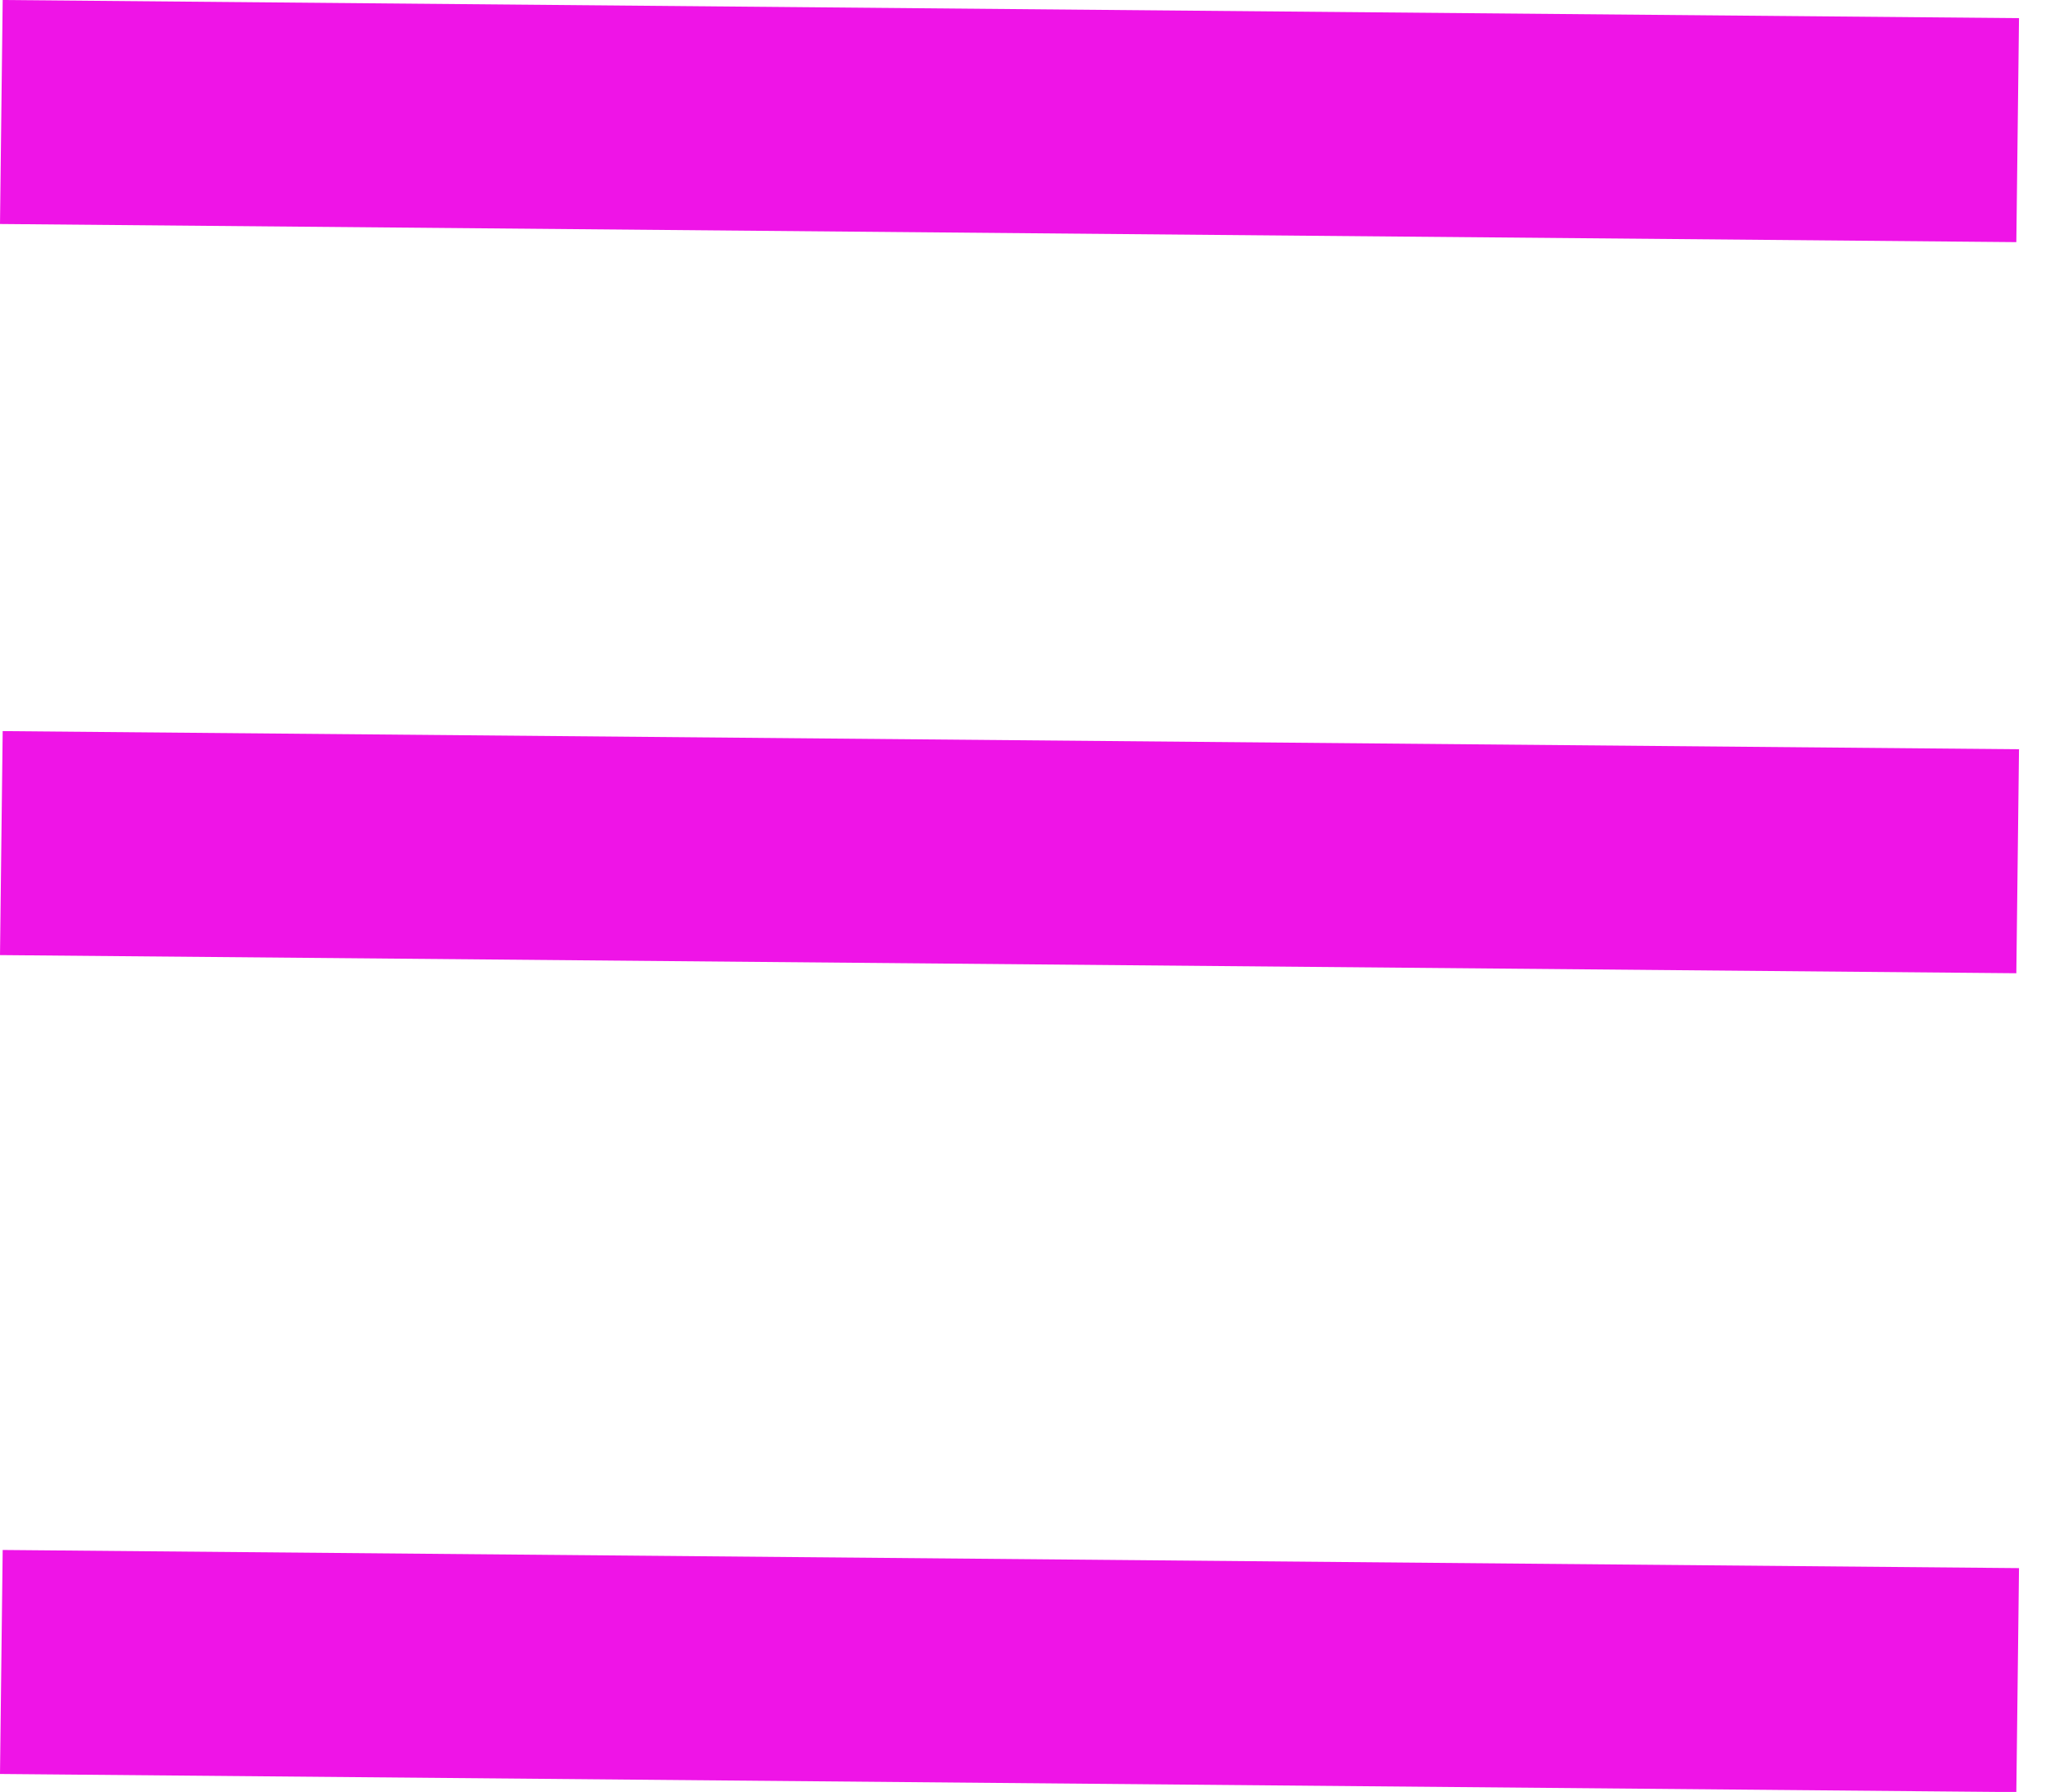 <svg width="46" height="40" viewBox="0 0 46 40" fill="none" xmlns="http://www.w3.org/2000/svg">
<line y1="-2.5" x2="45.003" y2="-2.5" transform="matrix(1 0.009 -0.012 1 0 39.599)" stroke="#EF14E7" stroke-width="5"/>
<line y1="-2.5" x2="45.003" y2="-2.5" transform="matrix(1 0.009 -0.012 1 0 5)" stroke="#EF14E7" stroke-width="5"/>
<line y1="-2.5" x2="45.003" y2="-2.5" transform="matrix(1 0.009 -0.012 1 0 21.32)" stroke="#EF14E7" stroke-width="5"/>
</svg>
